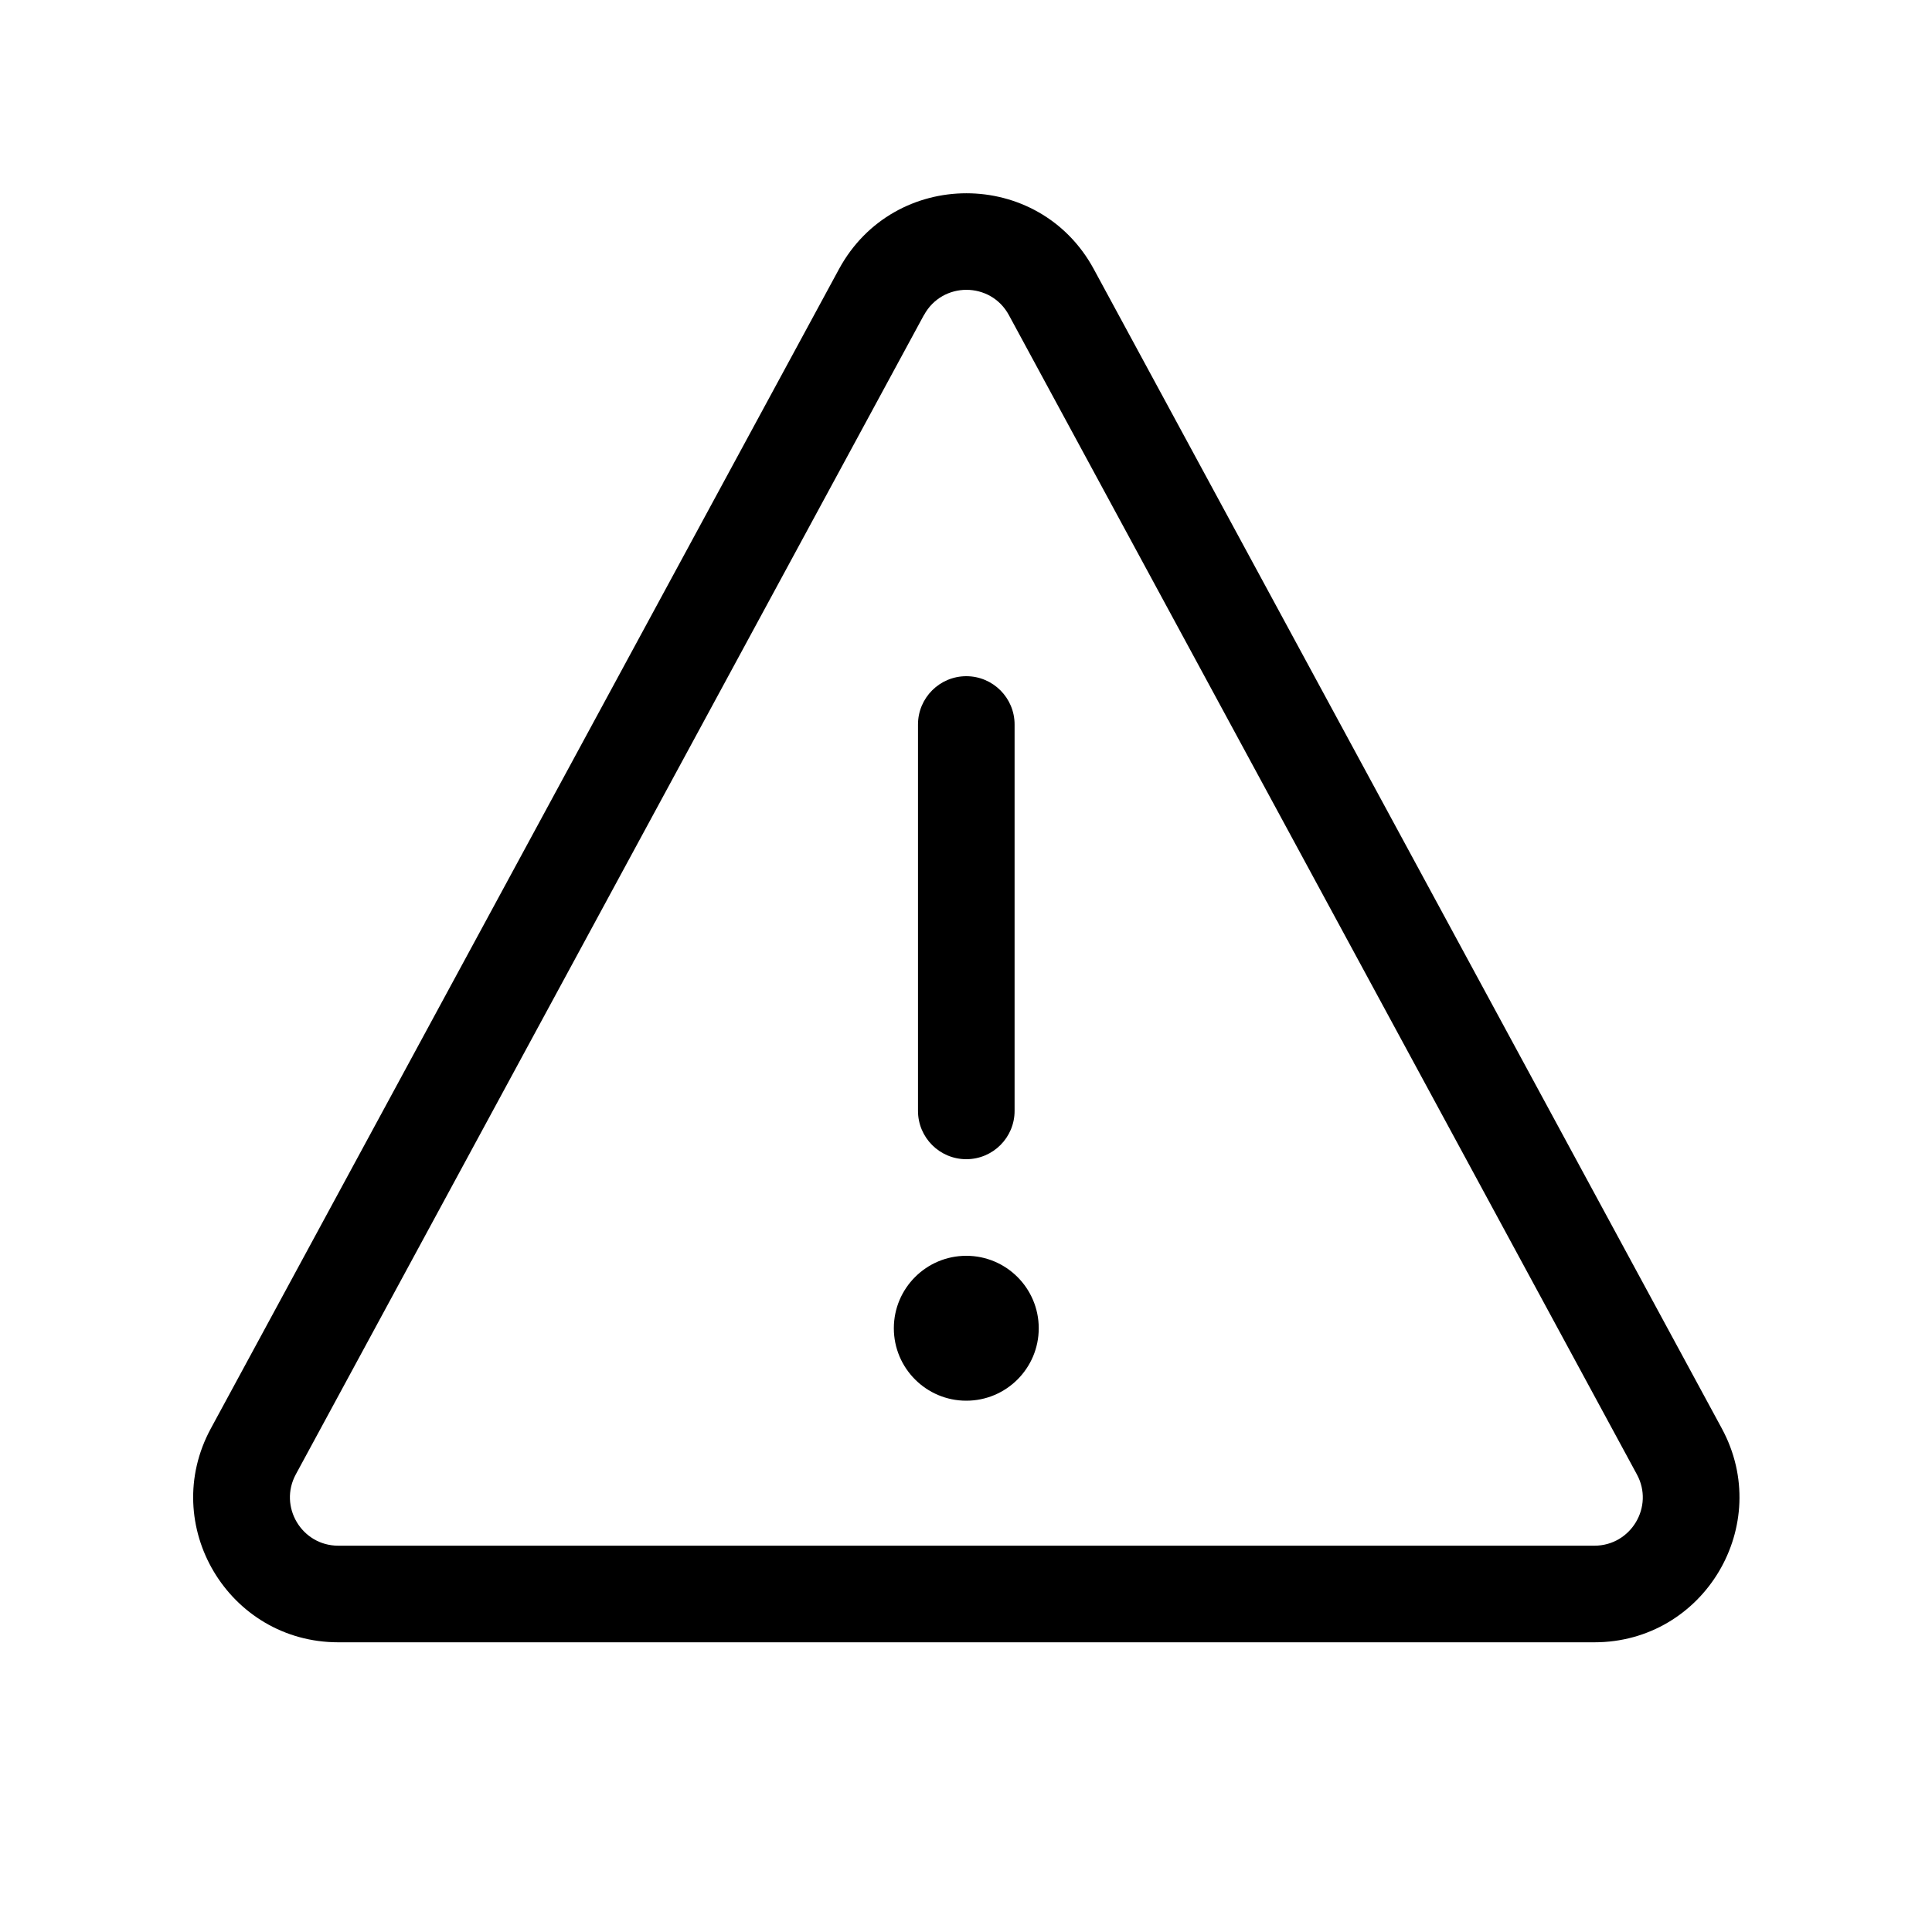 <svg version="1.1" xmlns="http://www.w3.org/2000/svg" width="20" height="20" viewBox="0 0 20 20">
<title>warning</title>
<path d="M9.565 3.262c0.189-0.349 0.69-0.349 0.879 0l6.501 12.001c0.181 0.333-0.061 0.738-0.44 0.738h-13.003c-0.379 0-0.62-0.405-0.44-0.738l6.502-12.001zM11.323 2.786c-0.567-1.047-2.070-1.047-2.638-0l-6.502 12.001c-0.542 0.999 0.182 2.214 1.319 2.214h13.003c1.137 0 1.86-1.215 1.319-2.214l-6.501-12.001zM10.503 7.5c0-0.276-0.224-0.5-0.5-0.5s-0.5 0.224-0.5 0.5v4c0 0.276 0.224 0.5 0.5 0.5s0.5-0.224 0.5-0.5v-4zM10.753 13.75c0 0.414-0.336 0.75-0.75 0.75s-0.75-0.336-0.75-0.75 0.336-0.75 0.75-0.75c0.414 0 0.75 0.336 0.75 0.75z"></path>
</svg>
